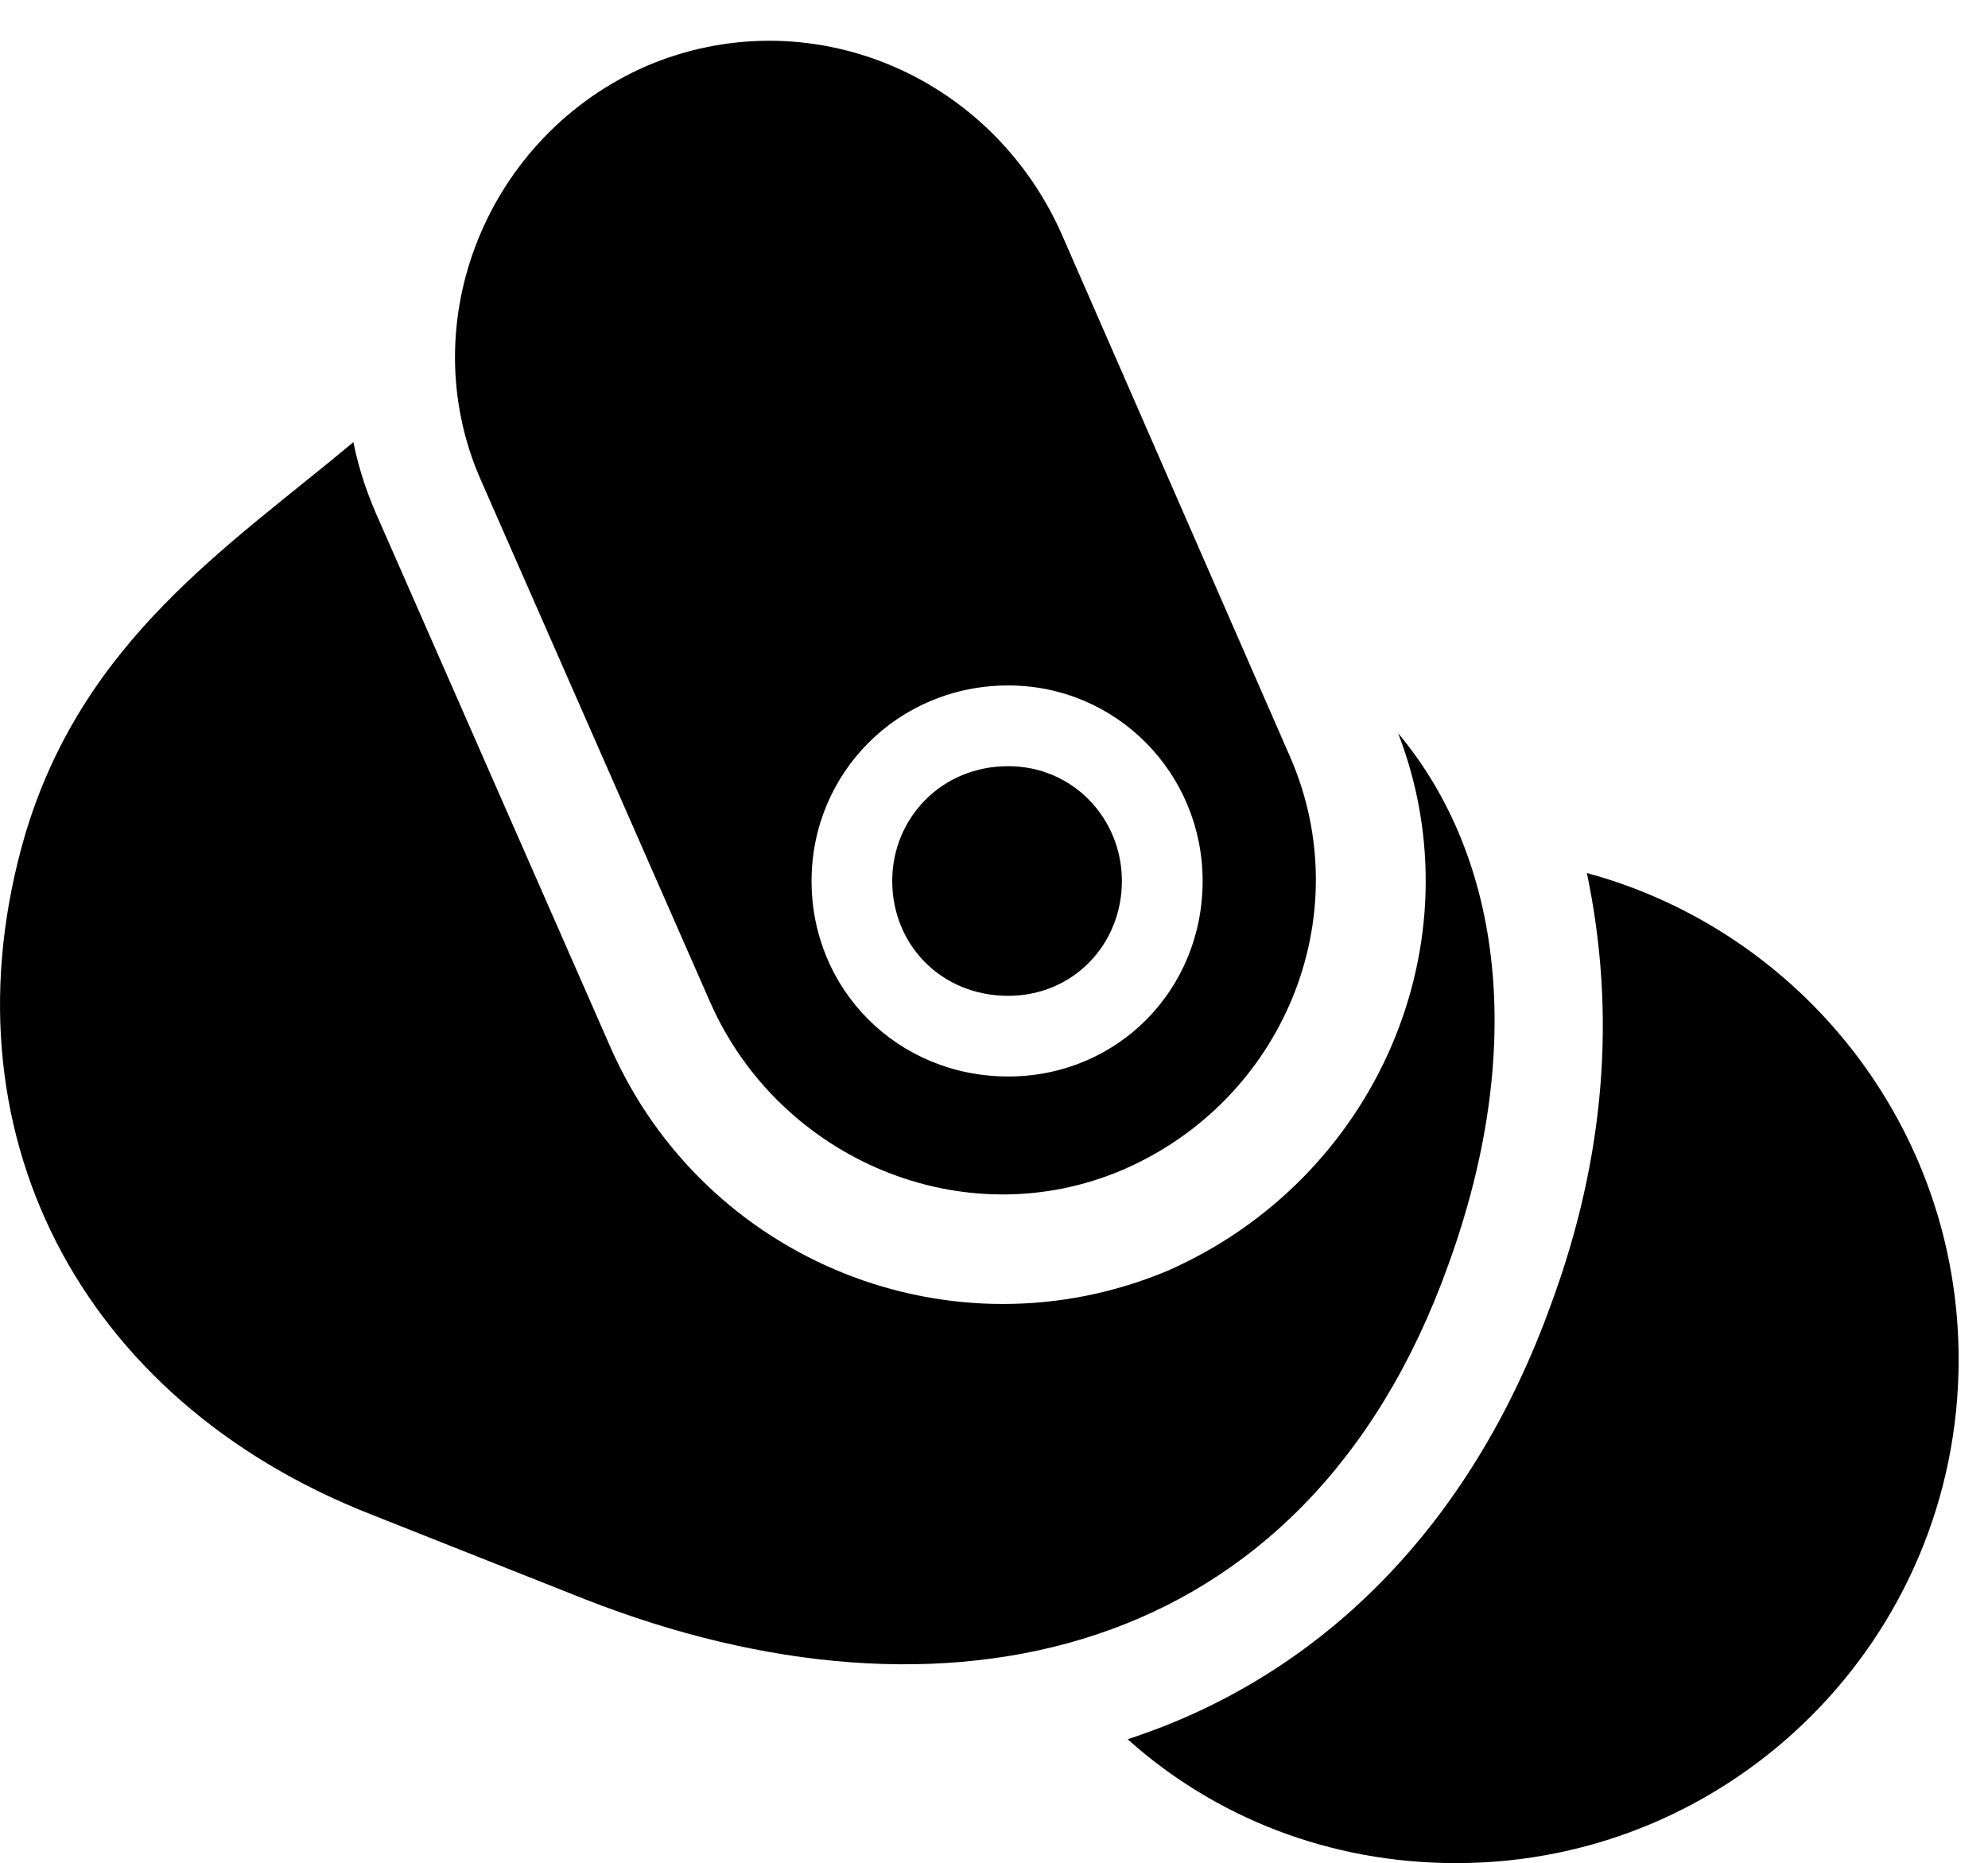 <svg version="1.1" xmlns="http://www.w3.org/2000/svg" xmlns:xlink="http://www.w3.org/1999/xlink" viewBox="0 0 23.908 22.408">
 <g>
  
  <path d="M13.506 14.068C15.434 13.234 16.35 11.02 15.516 9.105L12.768 2.816C11.906 0.875 9.705-0.027 7.777 0.793C5.863 1.627 4.947 3.869 5.781 5.77L8.543 12.059C9.377 13.945 11.592 14.889 13.506 14.068ZM12.125 12.947C10.799 12.947 9.76 11.908 9.76 10.596C9.76 9.297 10.799 8.244 12.125 8.244C13.424 8.244 14.463 9.297 14.463 10.596C14.463 11.908 13.438 12.947 12.125 12.947ZM12.125 11.977C12.904 11.977 13.492 11.361 13.492 10.596C13.492 9.844 12.904 9.215 12.125 9.215C11.318 9.215 10.73 9.844 10.73 10.596C10.73 11.361 11.318 11.977 12.125 11.977ZM0.299 10.049C-0.726 13.576 0.941 16.83 4.455 18.211L7.039 19.236C11.332 20.918 15.693 20.016 17.416 15.217C18.36 12.619 18.072 10.322 16.814 8.818C17.785 11.334 16.555 14.178 14.039 15.285C11.455 16.365 8.475 15.176 7.34 12.592L4.578 6.303C4.428 5.975 4.318 5.66 4.25 5.318C2.746 6.576 0.996 7.697 0.299 10.049Z" style="fill:hsl(0 0 0/0.85)"></path>
  <path d="M18.66 15.668C17.689 18.375 15.871 20.166 13.561 20.918C14.613 21.861 15.994 22.408 17.512 22.408C20.848 22.408 23.555 19.701 23.555 16.352C23.555 13.549 21.654 11.197 19.084 10.5C19.439 12.195 19.303 13.918 18.66 15.668Z" style="fill:hsl(0 0 0/0.85)"></path>
 </g>
</svg>